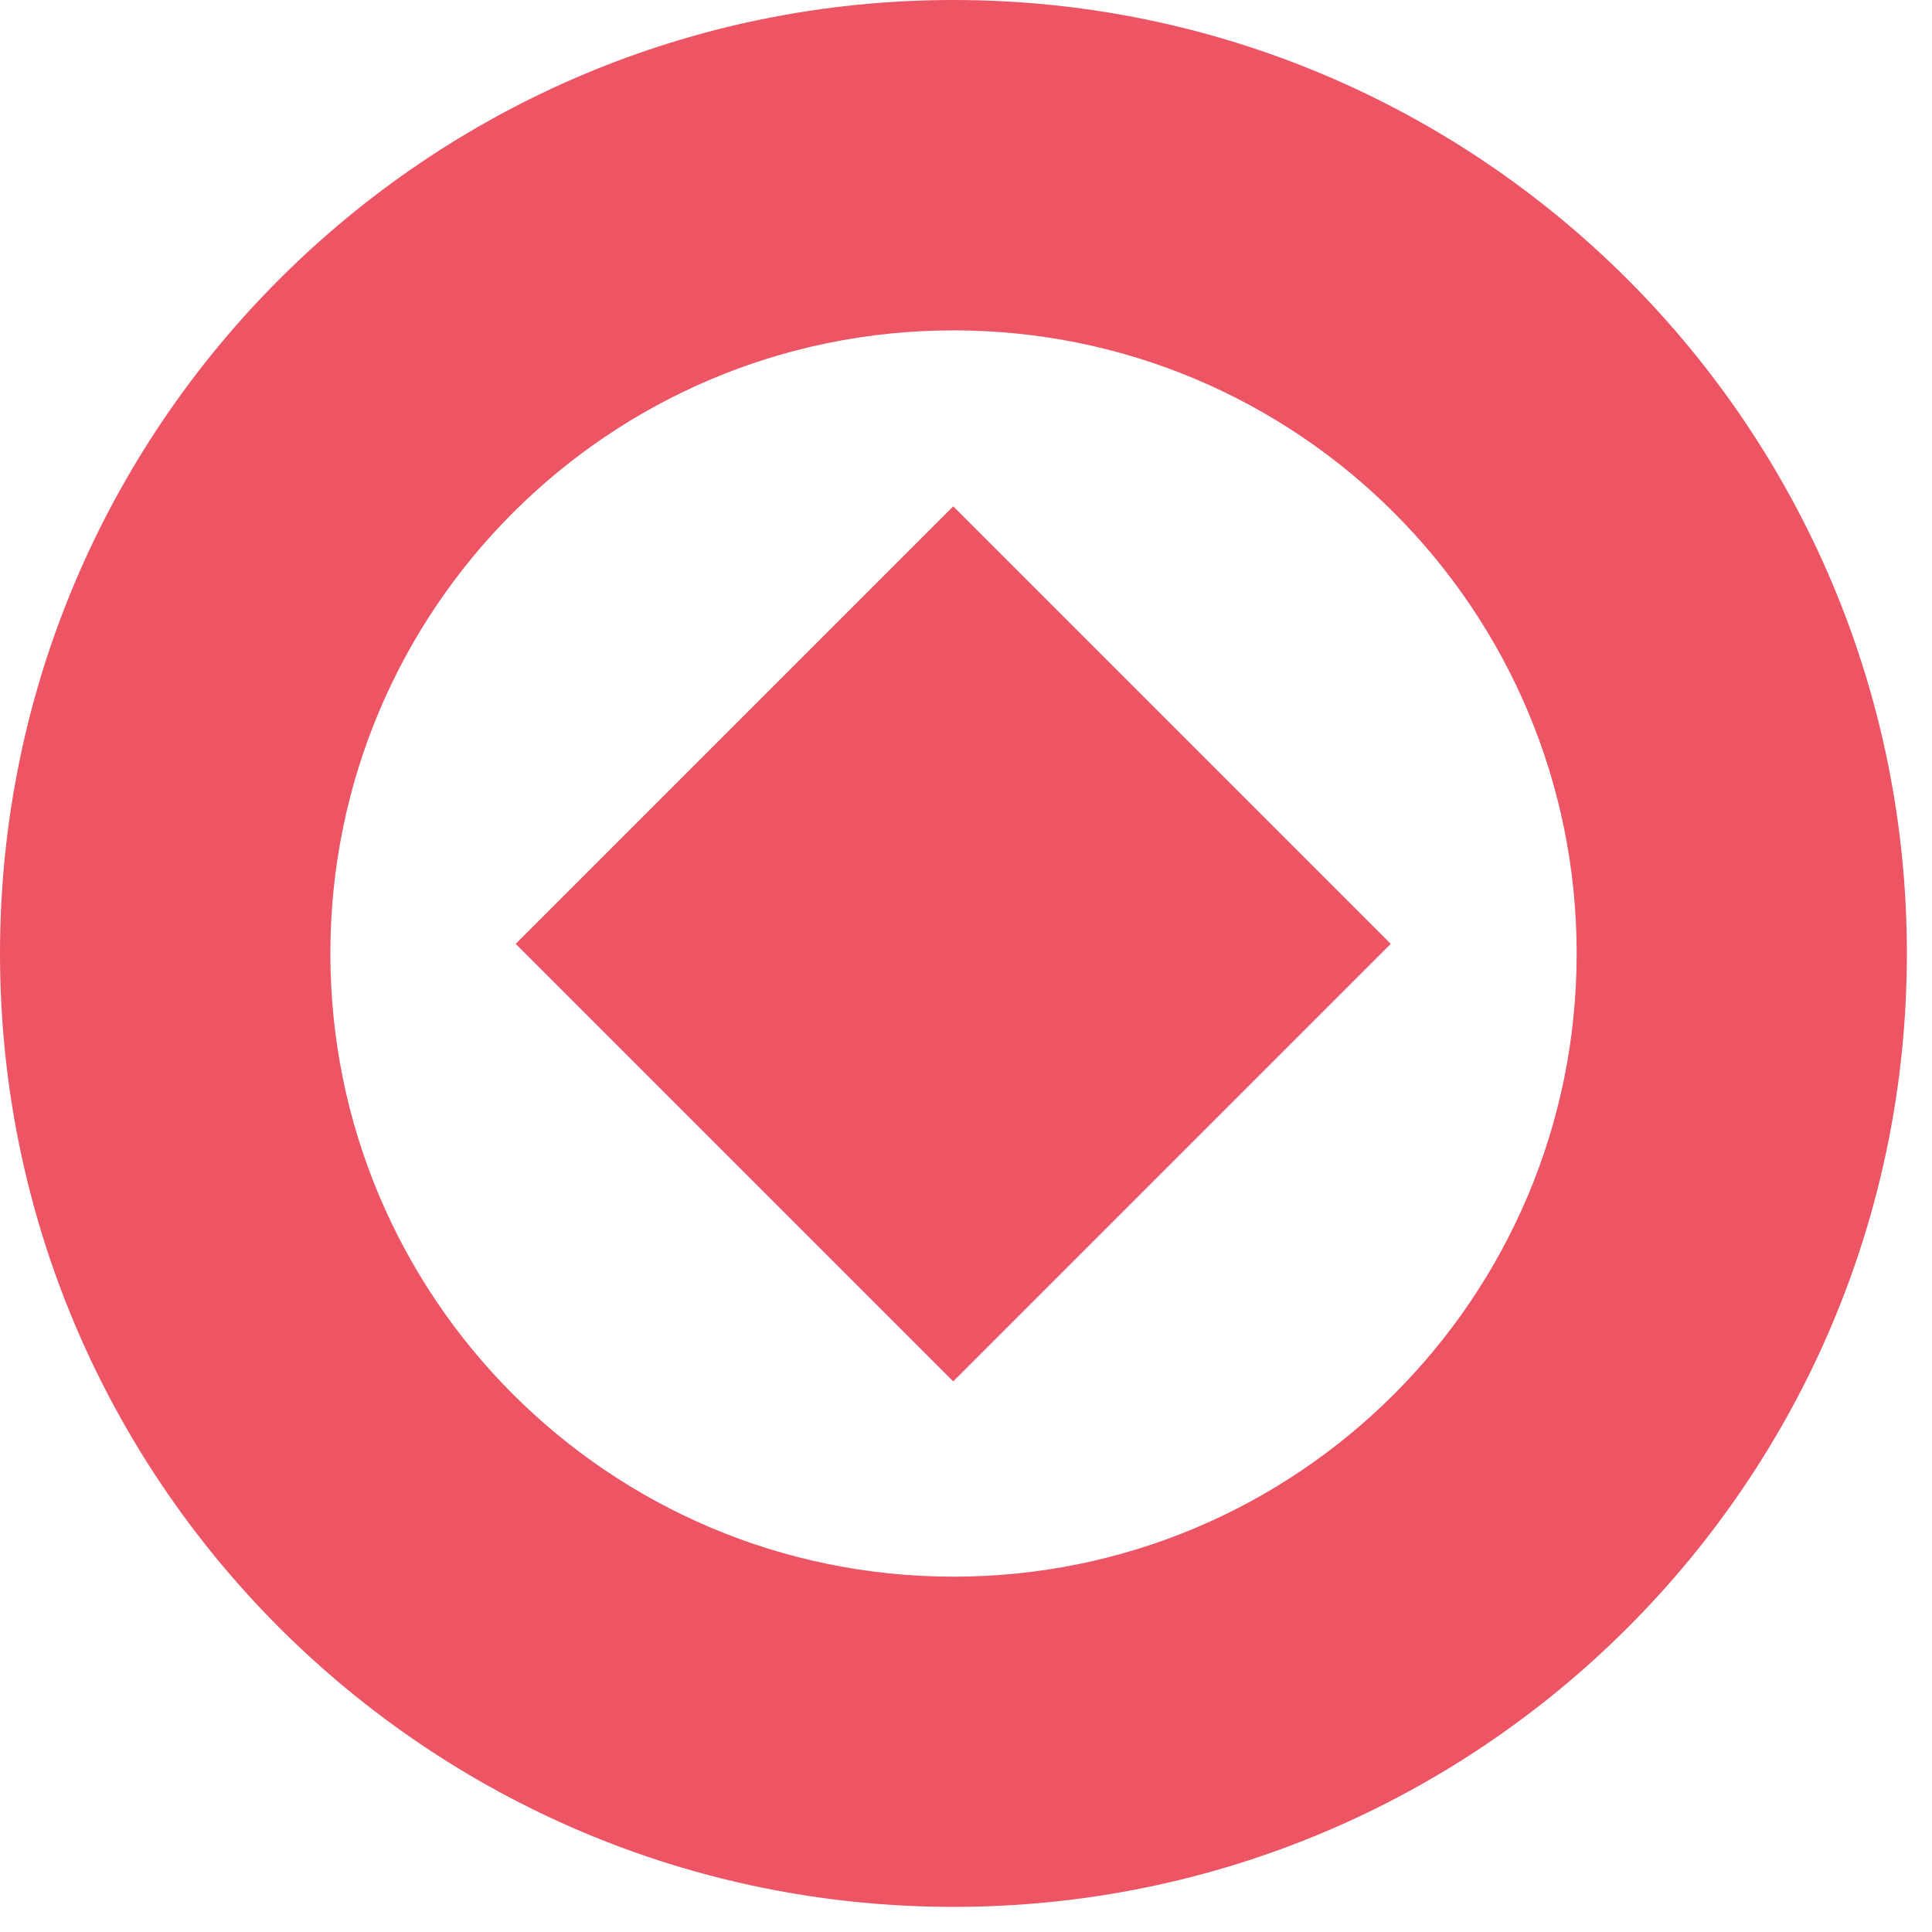 <svg width="13" height="13" viewBox="0 0 13 13" fill="none" xmlns="http://www.w3.org/2000/svg">
<path d="M6.416 0C2.873 0 0 2.873 0 6.416C0 9.959 2.873 12.831 6.416 12.831C9.959 12.831 12.831 9.959 12.831 6.416C12.831 2.873 9.956 0 6.416 0ZM6.416 10.609C4.098 10.609 2.223 8.73 2.223 6.416C2.223 4.098 4.101 2.223 6.416 2.223C8.733 2.223 10.609 4.101 10.609 6.416C10.609 8.733 8.73 10.609 6.416 10.609Z" fill="#ED5565"/>
<path d="M9.358 6.351L6.414 3.407L3.47 6.351L6.414 9.295L9.358 6.351Z" fill="#ED5565"/>
</svg>
